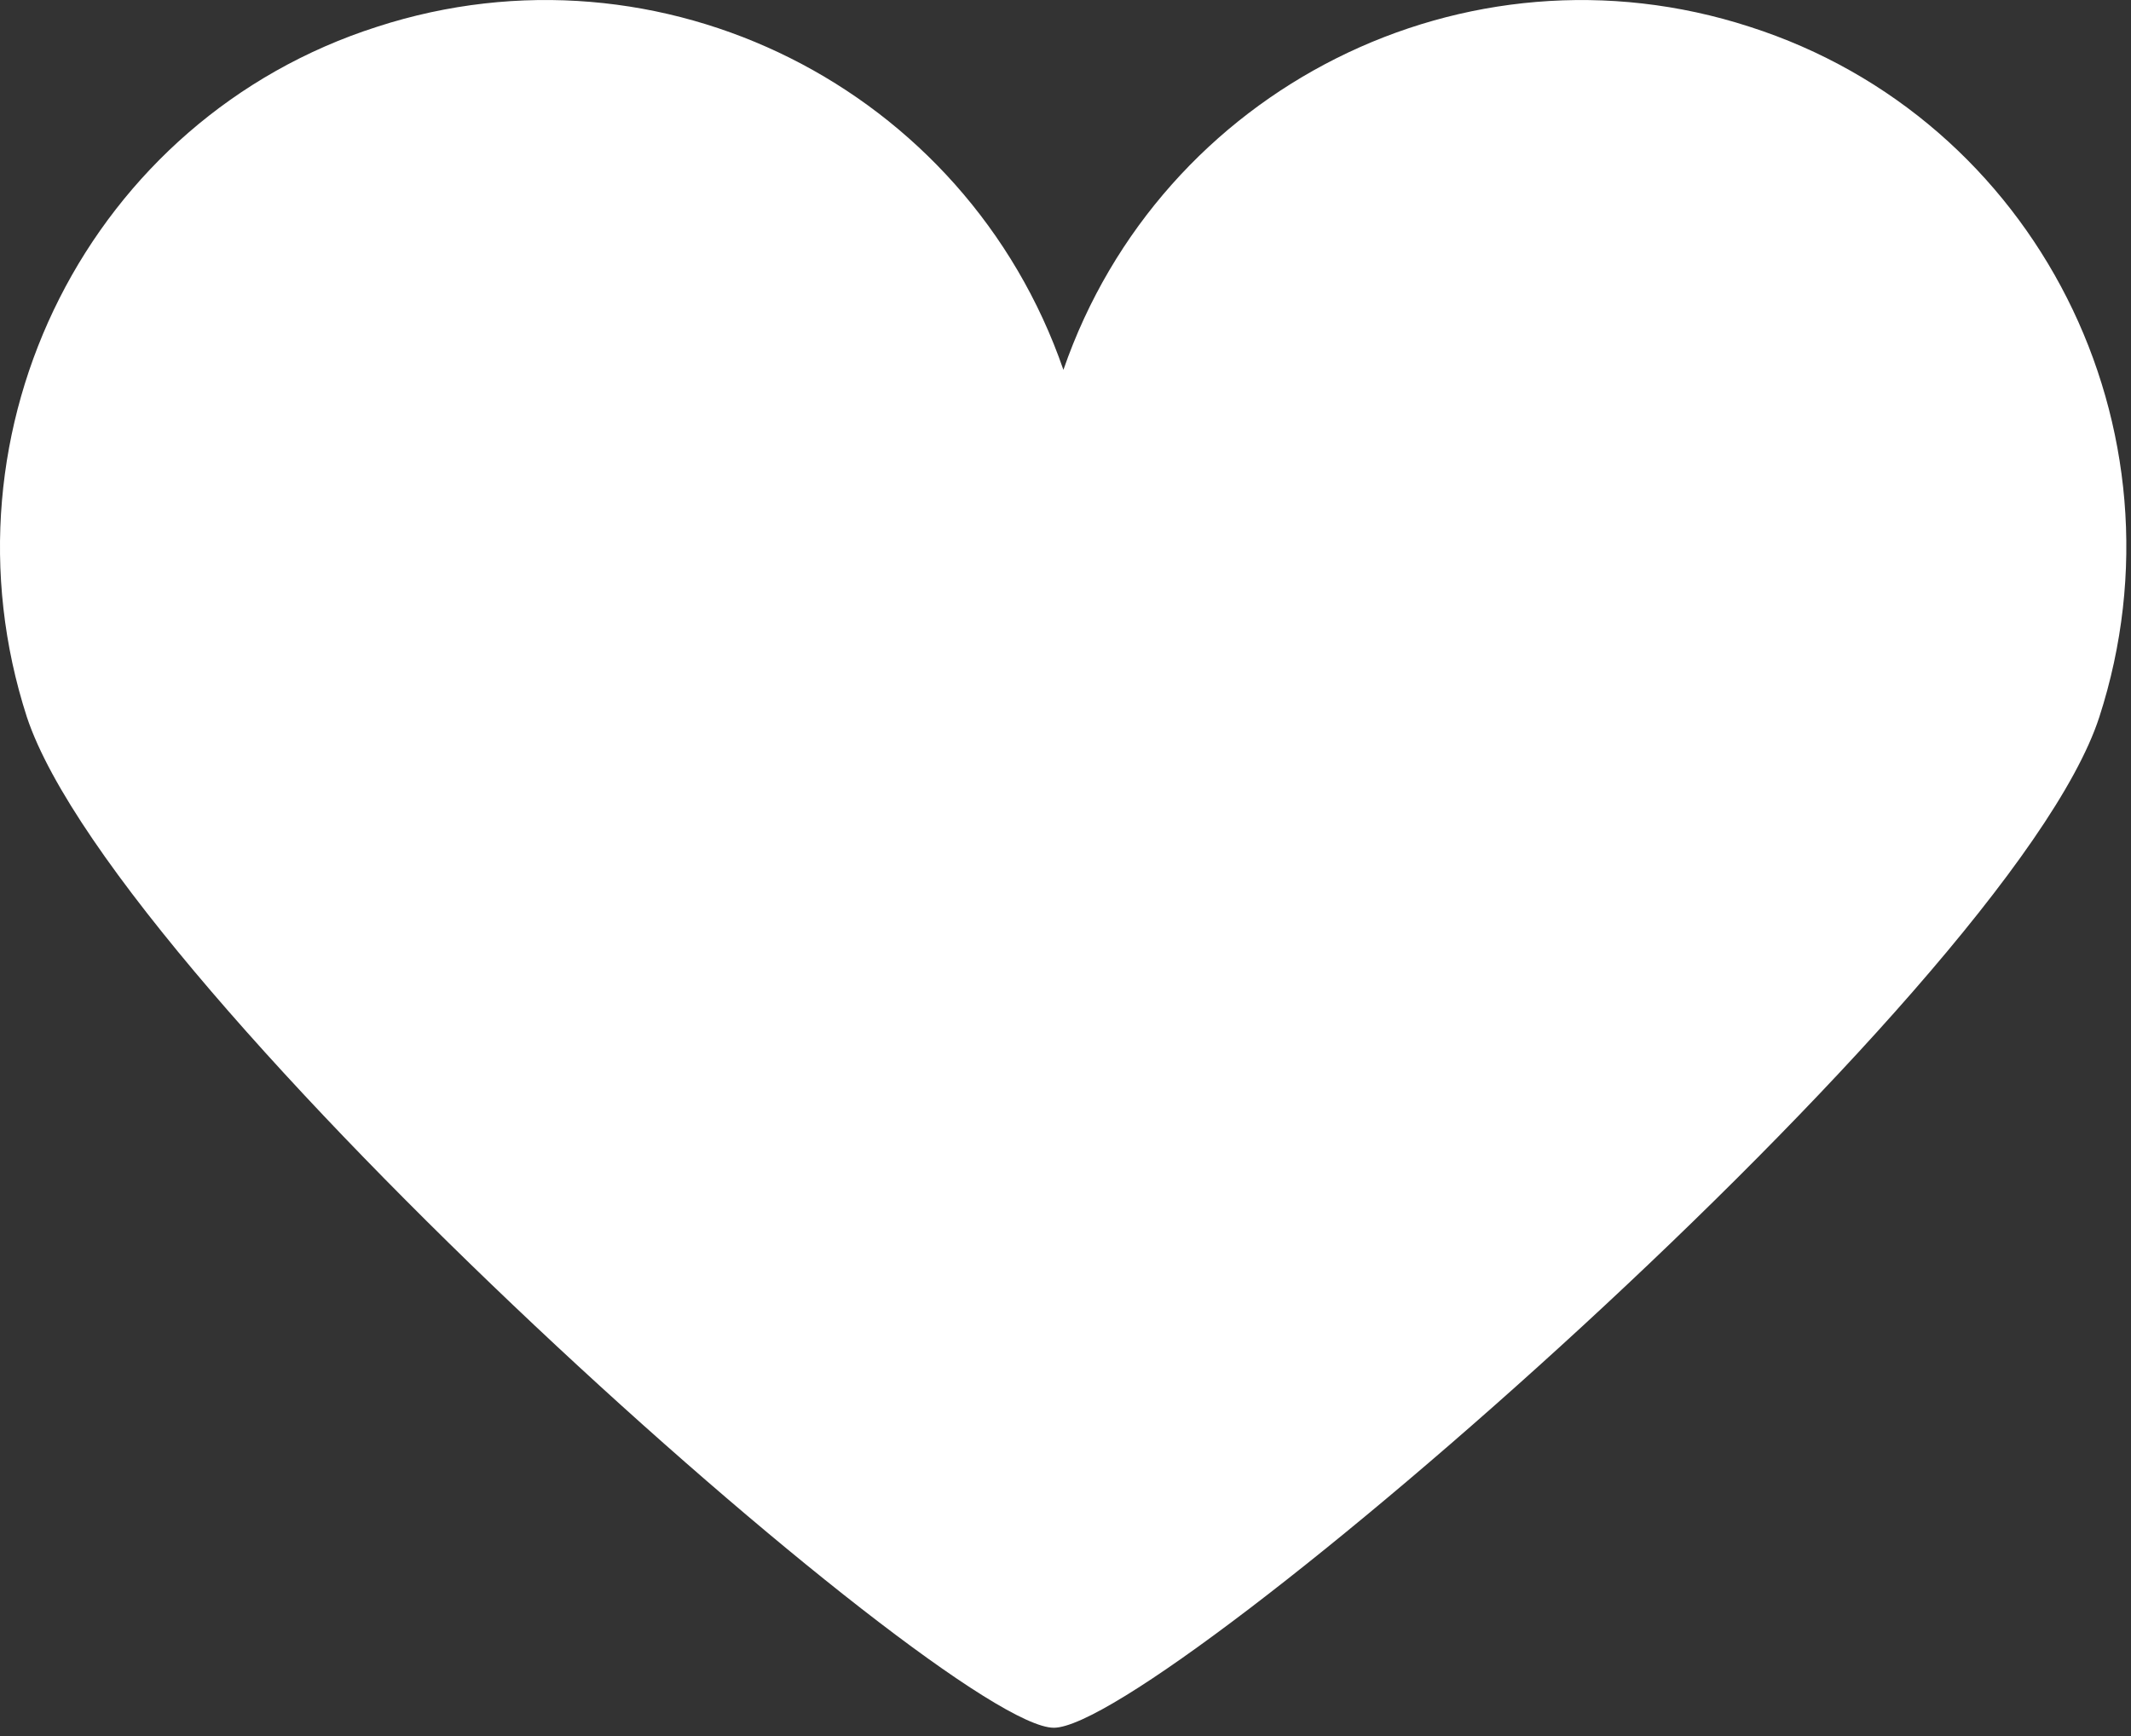 <svg xmlns="http://www.w3.org/2000/svg" width="54" height="44" viewBox="0 0 54 44"><rect x="0" y="0" width="54" height="44" fill="#333333" stroke="none"/><g><g><g><path fill="#fff" d="M44.333.677c-7.19-2.331-14.919 1.559-17.386 8.697C24.479 2.229 16.75-1.654 9.56.677 2.287 3-1.68 10.872.682 18.177 3 25.14 24 43.79 26.704 43.79c2.695 0 24.221-18.627 26.492-25.613 2.37-7.32-1.597-15.177-8.863-17.5z"/></g></g></g></svg>